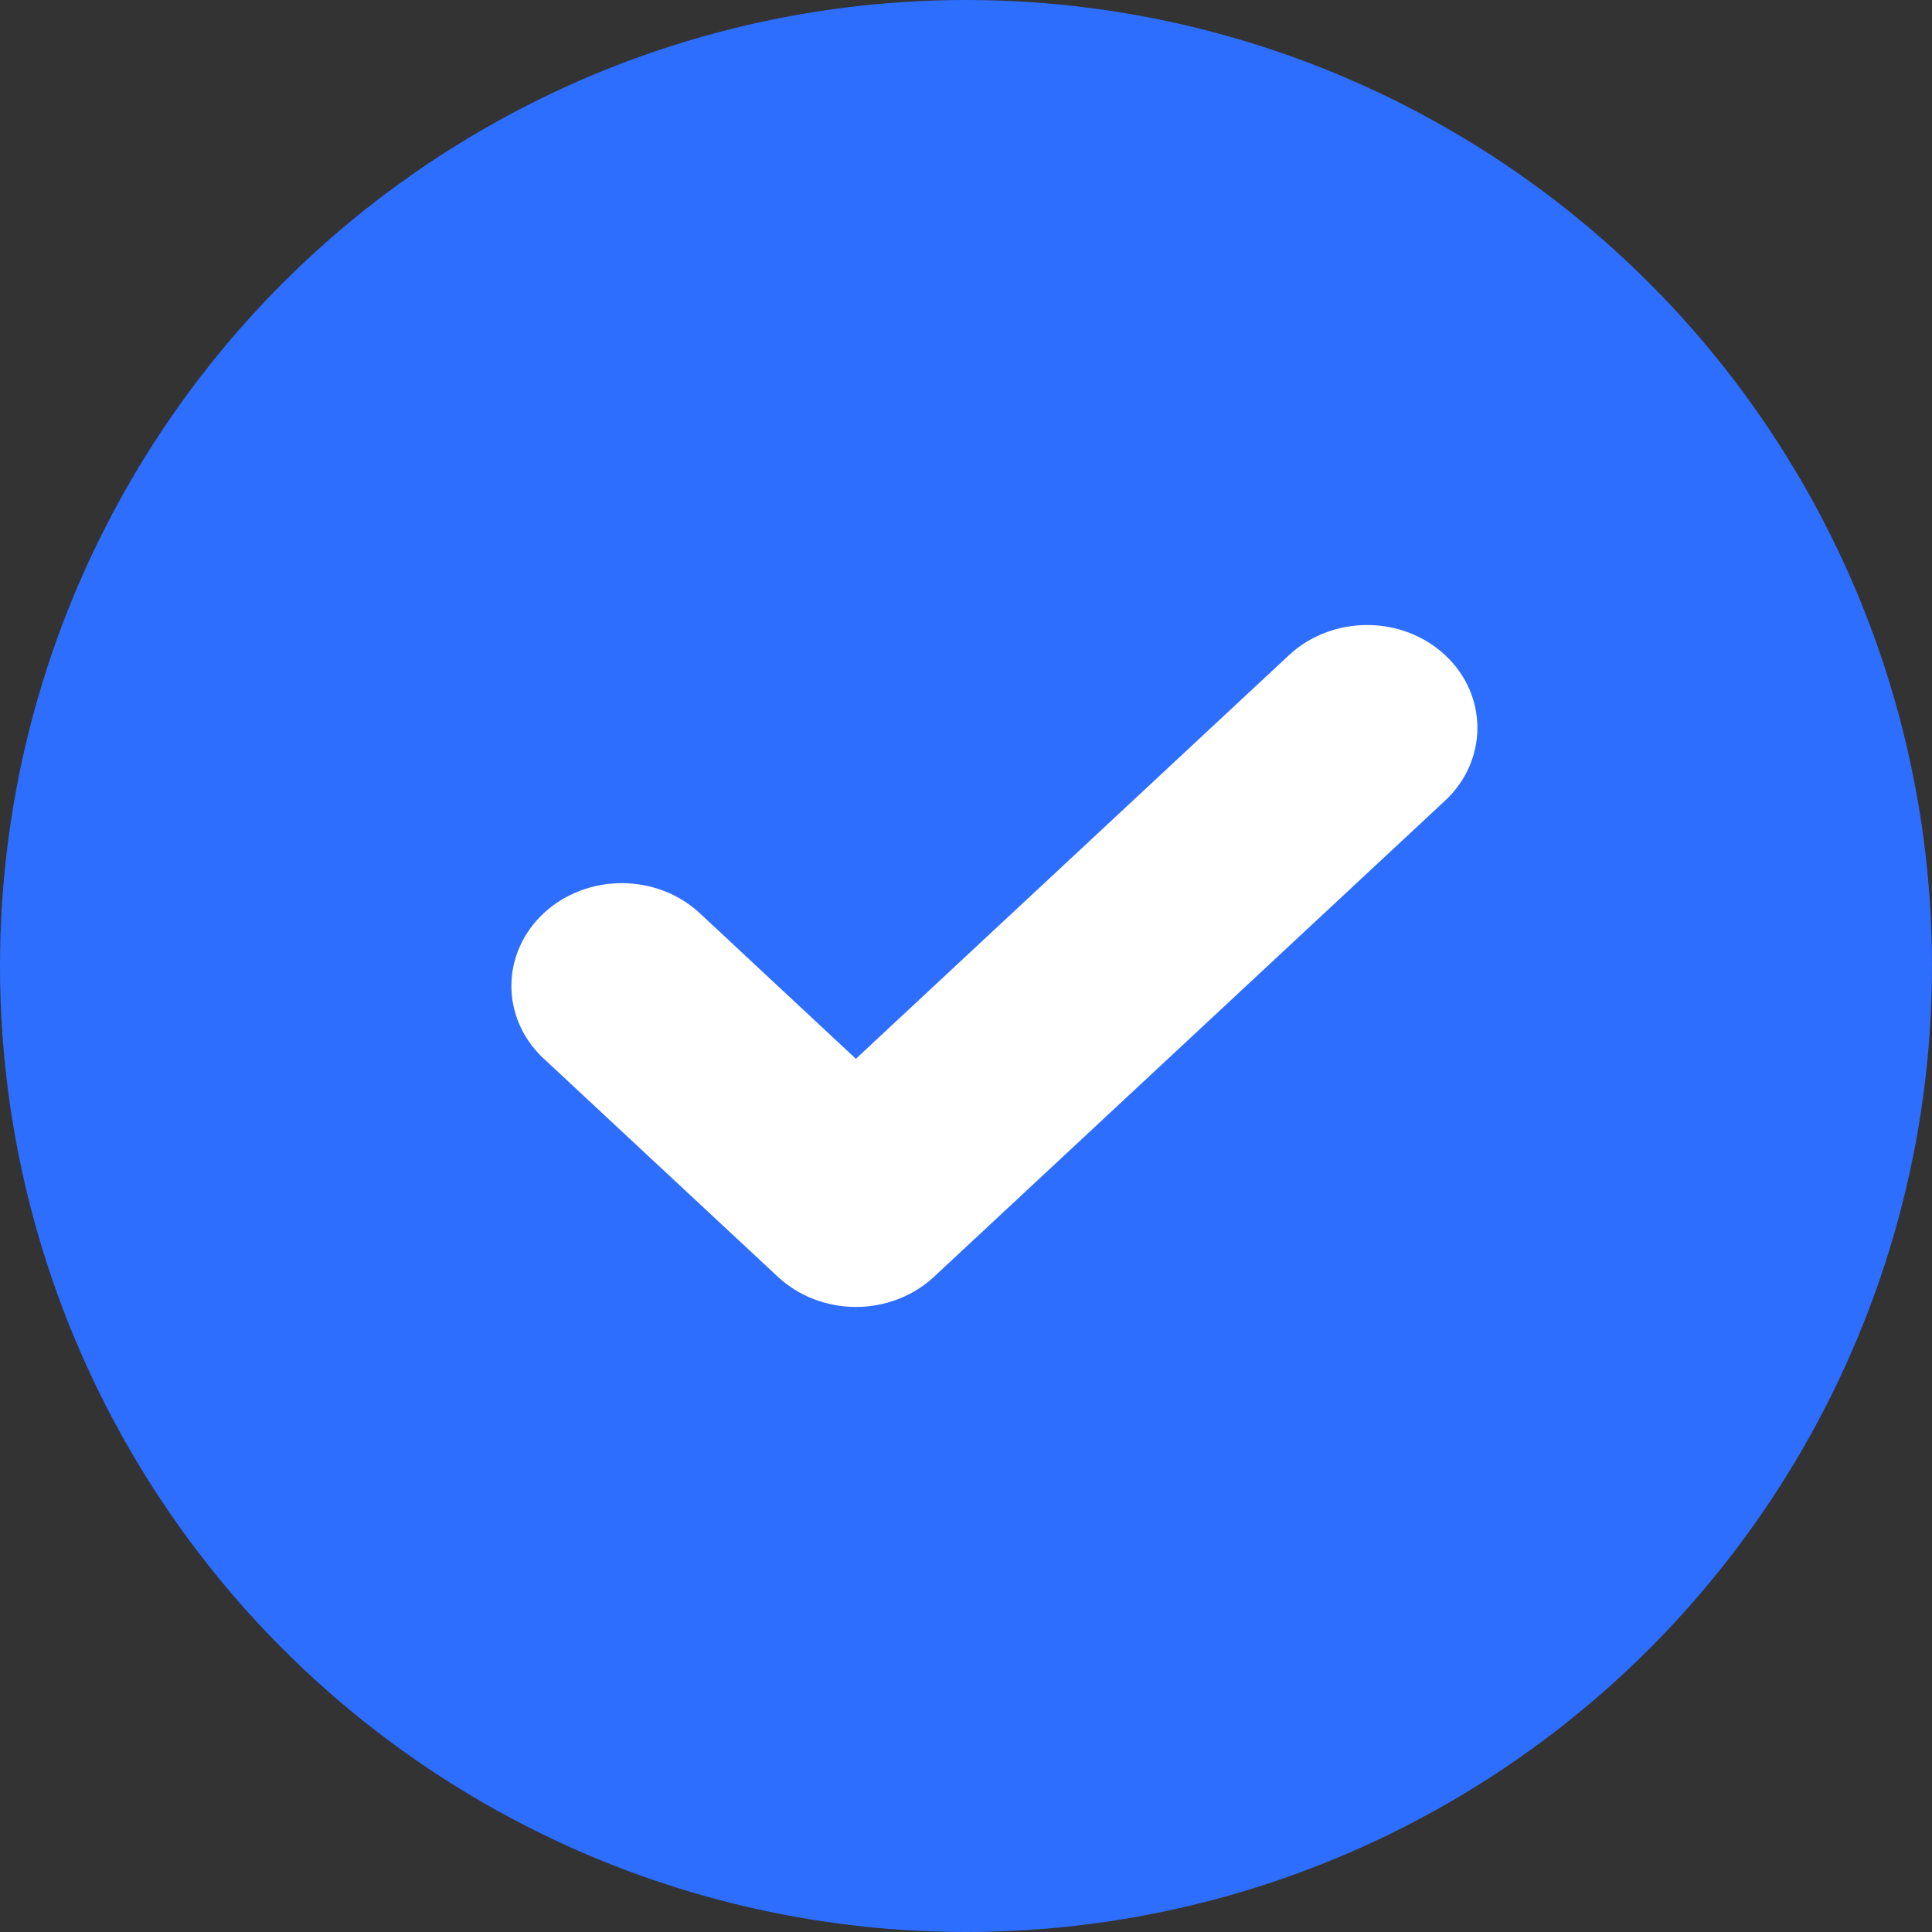 <svg width="34" height="34" viewBox="0 0 34 34" fill="none" xmlns="http://www.w3.org/2000/svg">
<rect x="0" y="0" width="34" height="34" fill="#333333" stroke="none"/>
<g id="Group 427319799">
<circle id="Ellipse 389" cx="17" cy="17" r="17" fill="#2E6EFF"/>
<path id="Fill 15" fill-rule="evenodd" clip-rule="evenodd" d="M15.062 23C14.547 23 14.055 22.809 13.69 22.47L9.569 18.63C8.81 17.924 8.81 16.778 9.569 16.071C10.328 15.366 11.557 15.366 12.315 16.071L15.062 18.633L22.685 11.529C23.445 10.823 24.673 10.823 25.432 11.529C26.189 12.236 26.189 13.382 25.432 14.089L16.436 22.47C16.072 22.809 15.578 23 15.062 23Z" fill="white"/>
</g>
</svg>
